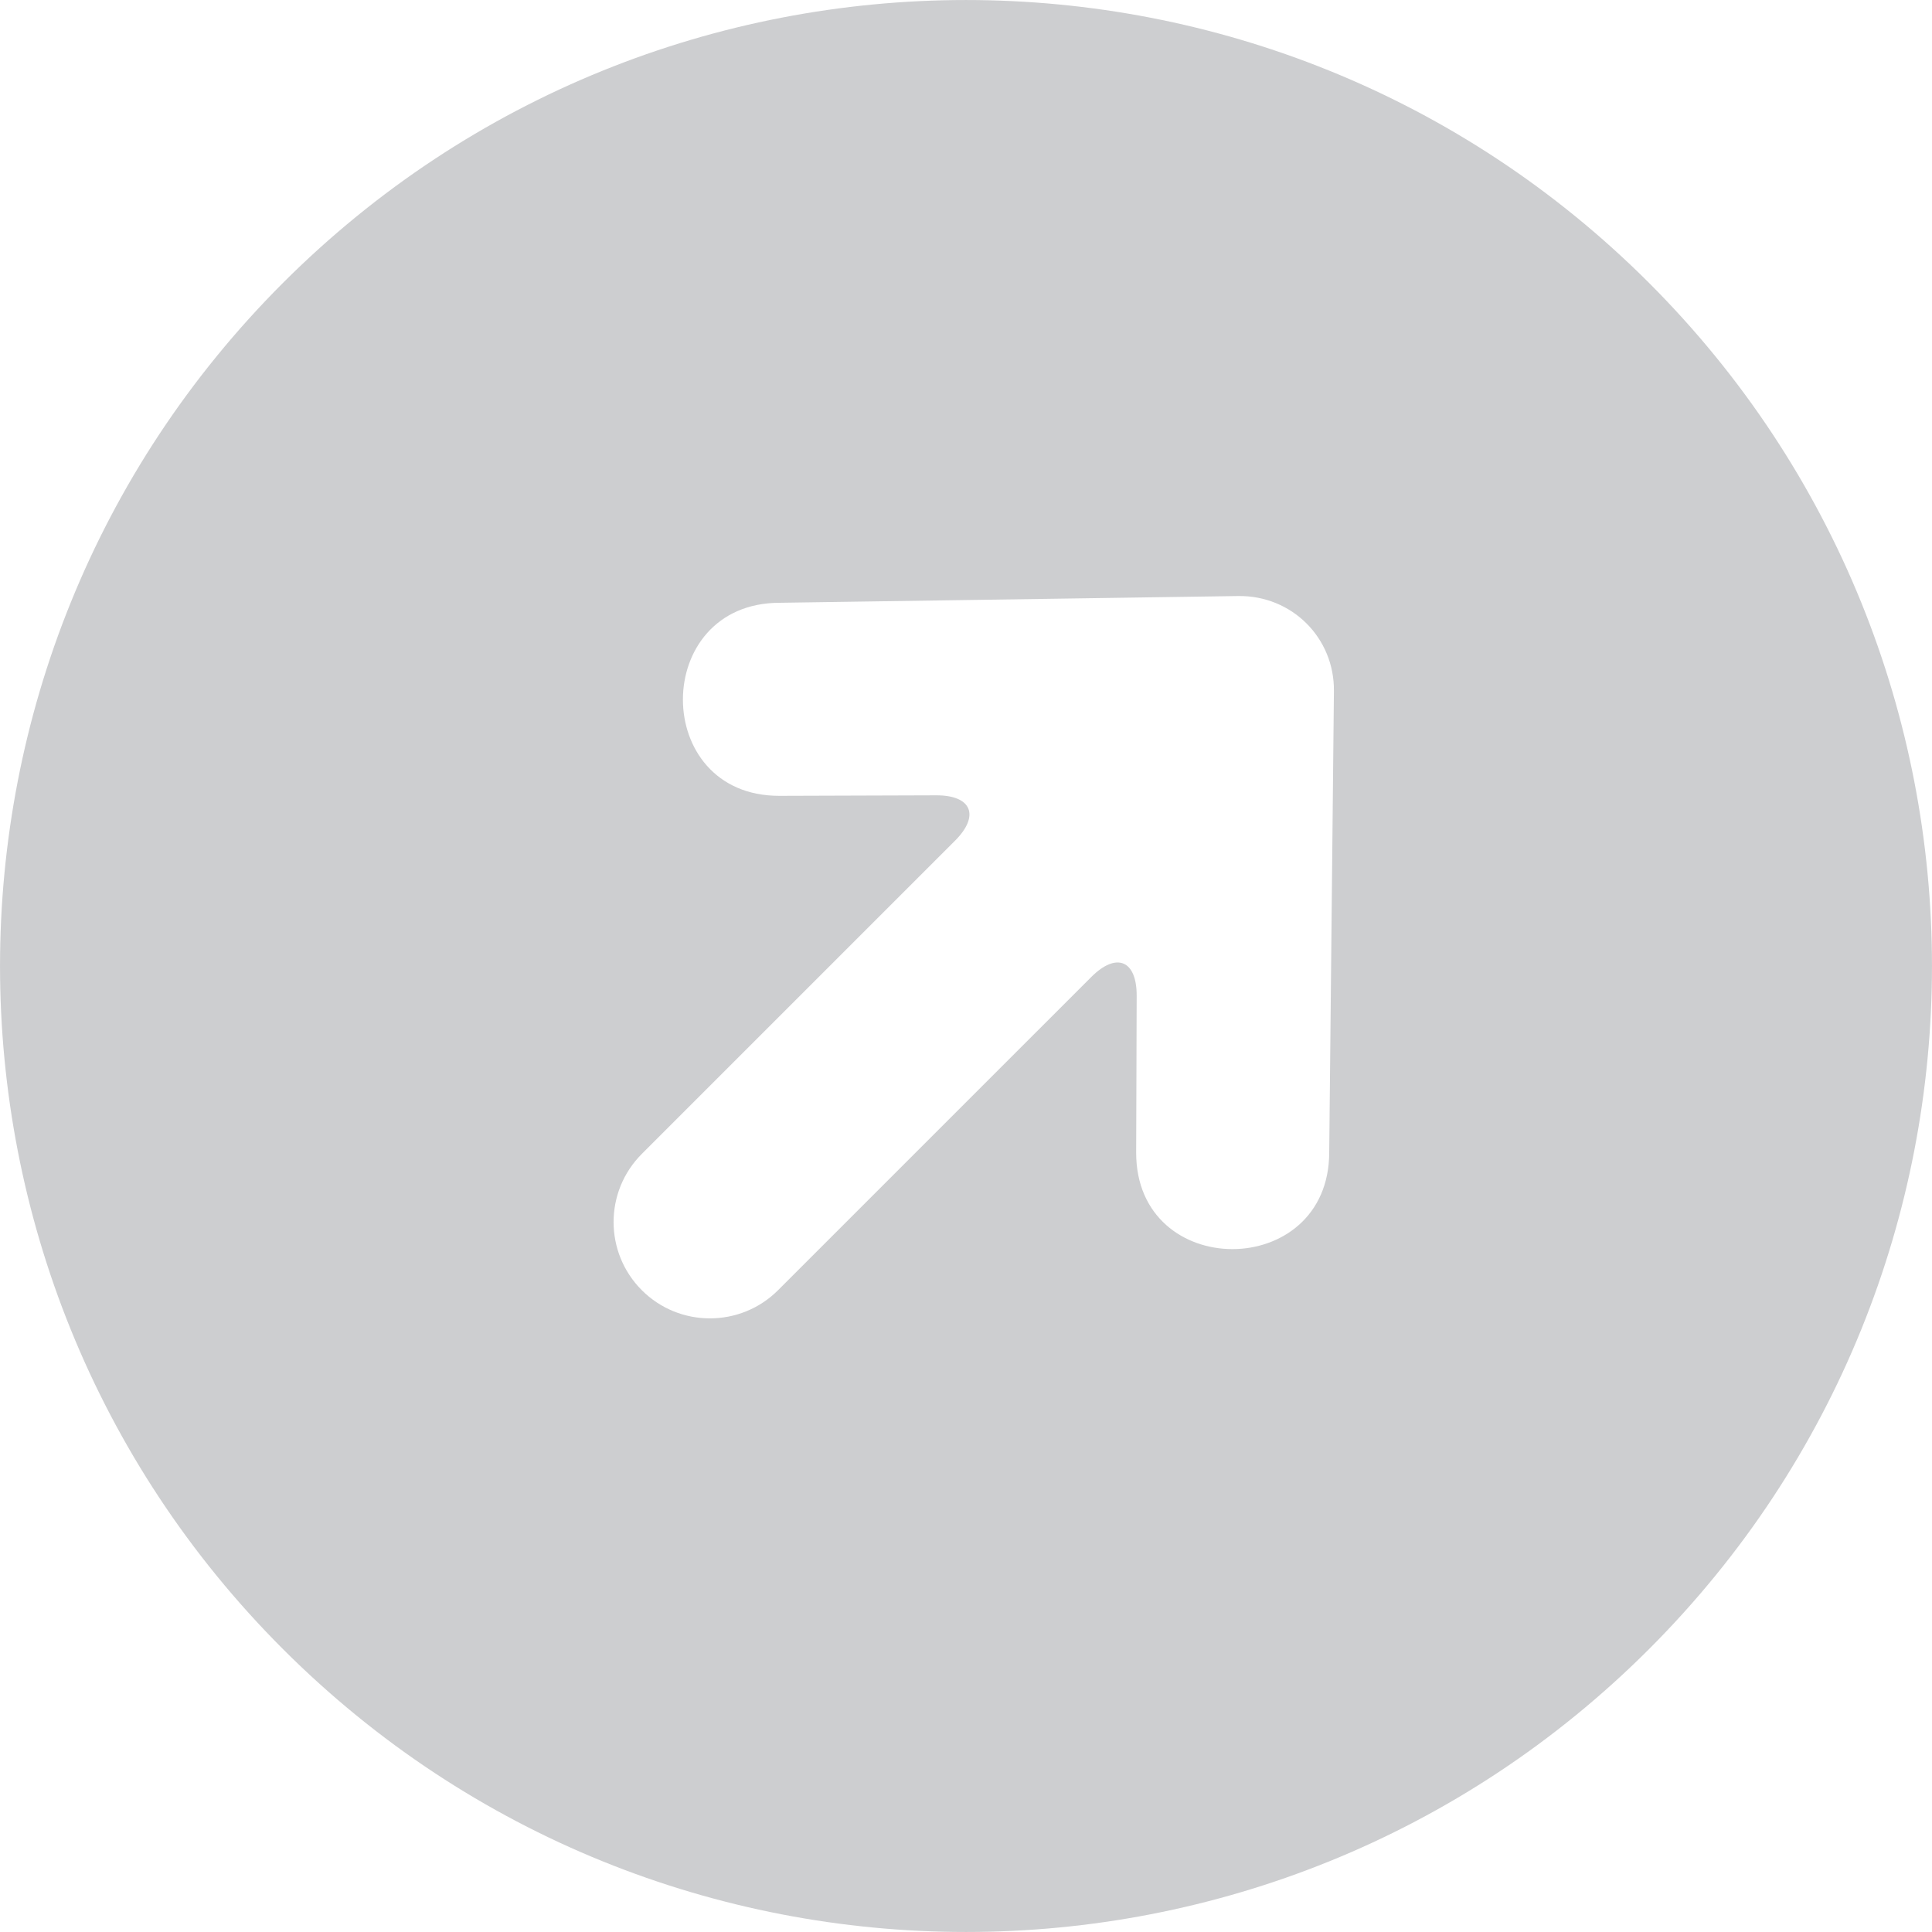 <?xml version="1.0" encoding="UTF-8"?>
<svg width="16px" height="16px" viewBox="0 0 16 16" version="1.1" xmlns="http://www.w3.org/2000/svg" xmlns:xlink="http://www.w3.org/1999/xlink">
    <!-- Generator: Sketch 47.1 (45422) - http://www.bohemiancoding.com/sketch -->
    <title>Shape</title>
    <desc>Created with Sketch.</desc>
    <defs></defs>
    <g id="➡️-Board-Flow" stroke="none" stroke-width="1" fill="none" fill-rule="evenodd">
        <g id="All-posts-removed" transform="translate(-1108, -428)" fill-rule="nonzero" fill="#CDCED0">
            <g id="Group-13" transform="translate(753, 178)">
                <g id="Group-2" transform="translate(351, 246)">
                    <g id="Shape">
                        <path d="M12,20 C7.582,20 4,16.418 4,12 C4,7.582 7.582,4 12,4 C16.418,4 20,7.582 20,12 C20,16.418 16.418,20 12,20 Z M12.545,8.236 C12.236,7.92 11.737,7.921 11.427,8.24 L8.781,10.965 C8.029,11.72 9.158,12.851 9.91,12.097 L10.825,11.176 C11.033,10.966 11.202,11.037 11.202,11.331 L11.202,14.999 C11.202,15.44 11.56,15.797 12,15.797 C12.441,15.797 12.798,15.438 12.798,14.999 L12.798,11.331 C12.798,11.035 12.967,10.966 13.175,11.176 L14.09,12.097 C14.843,12.851 15.971,11.72 15.219,10.965 L12.545,8.236 Z" transform="translate(12, 12) rotate(45) translate(-12, -12) "></path>
                    </g>
                </g>
            </g>
        </g>
    </g>
</svg>